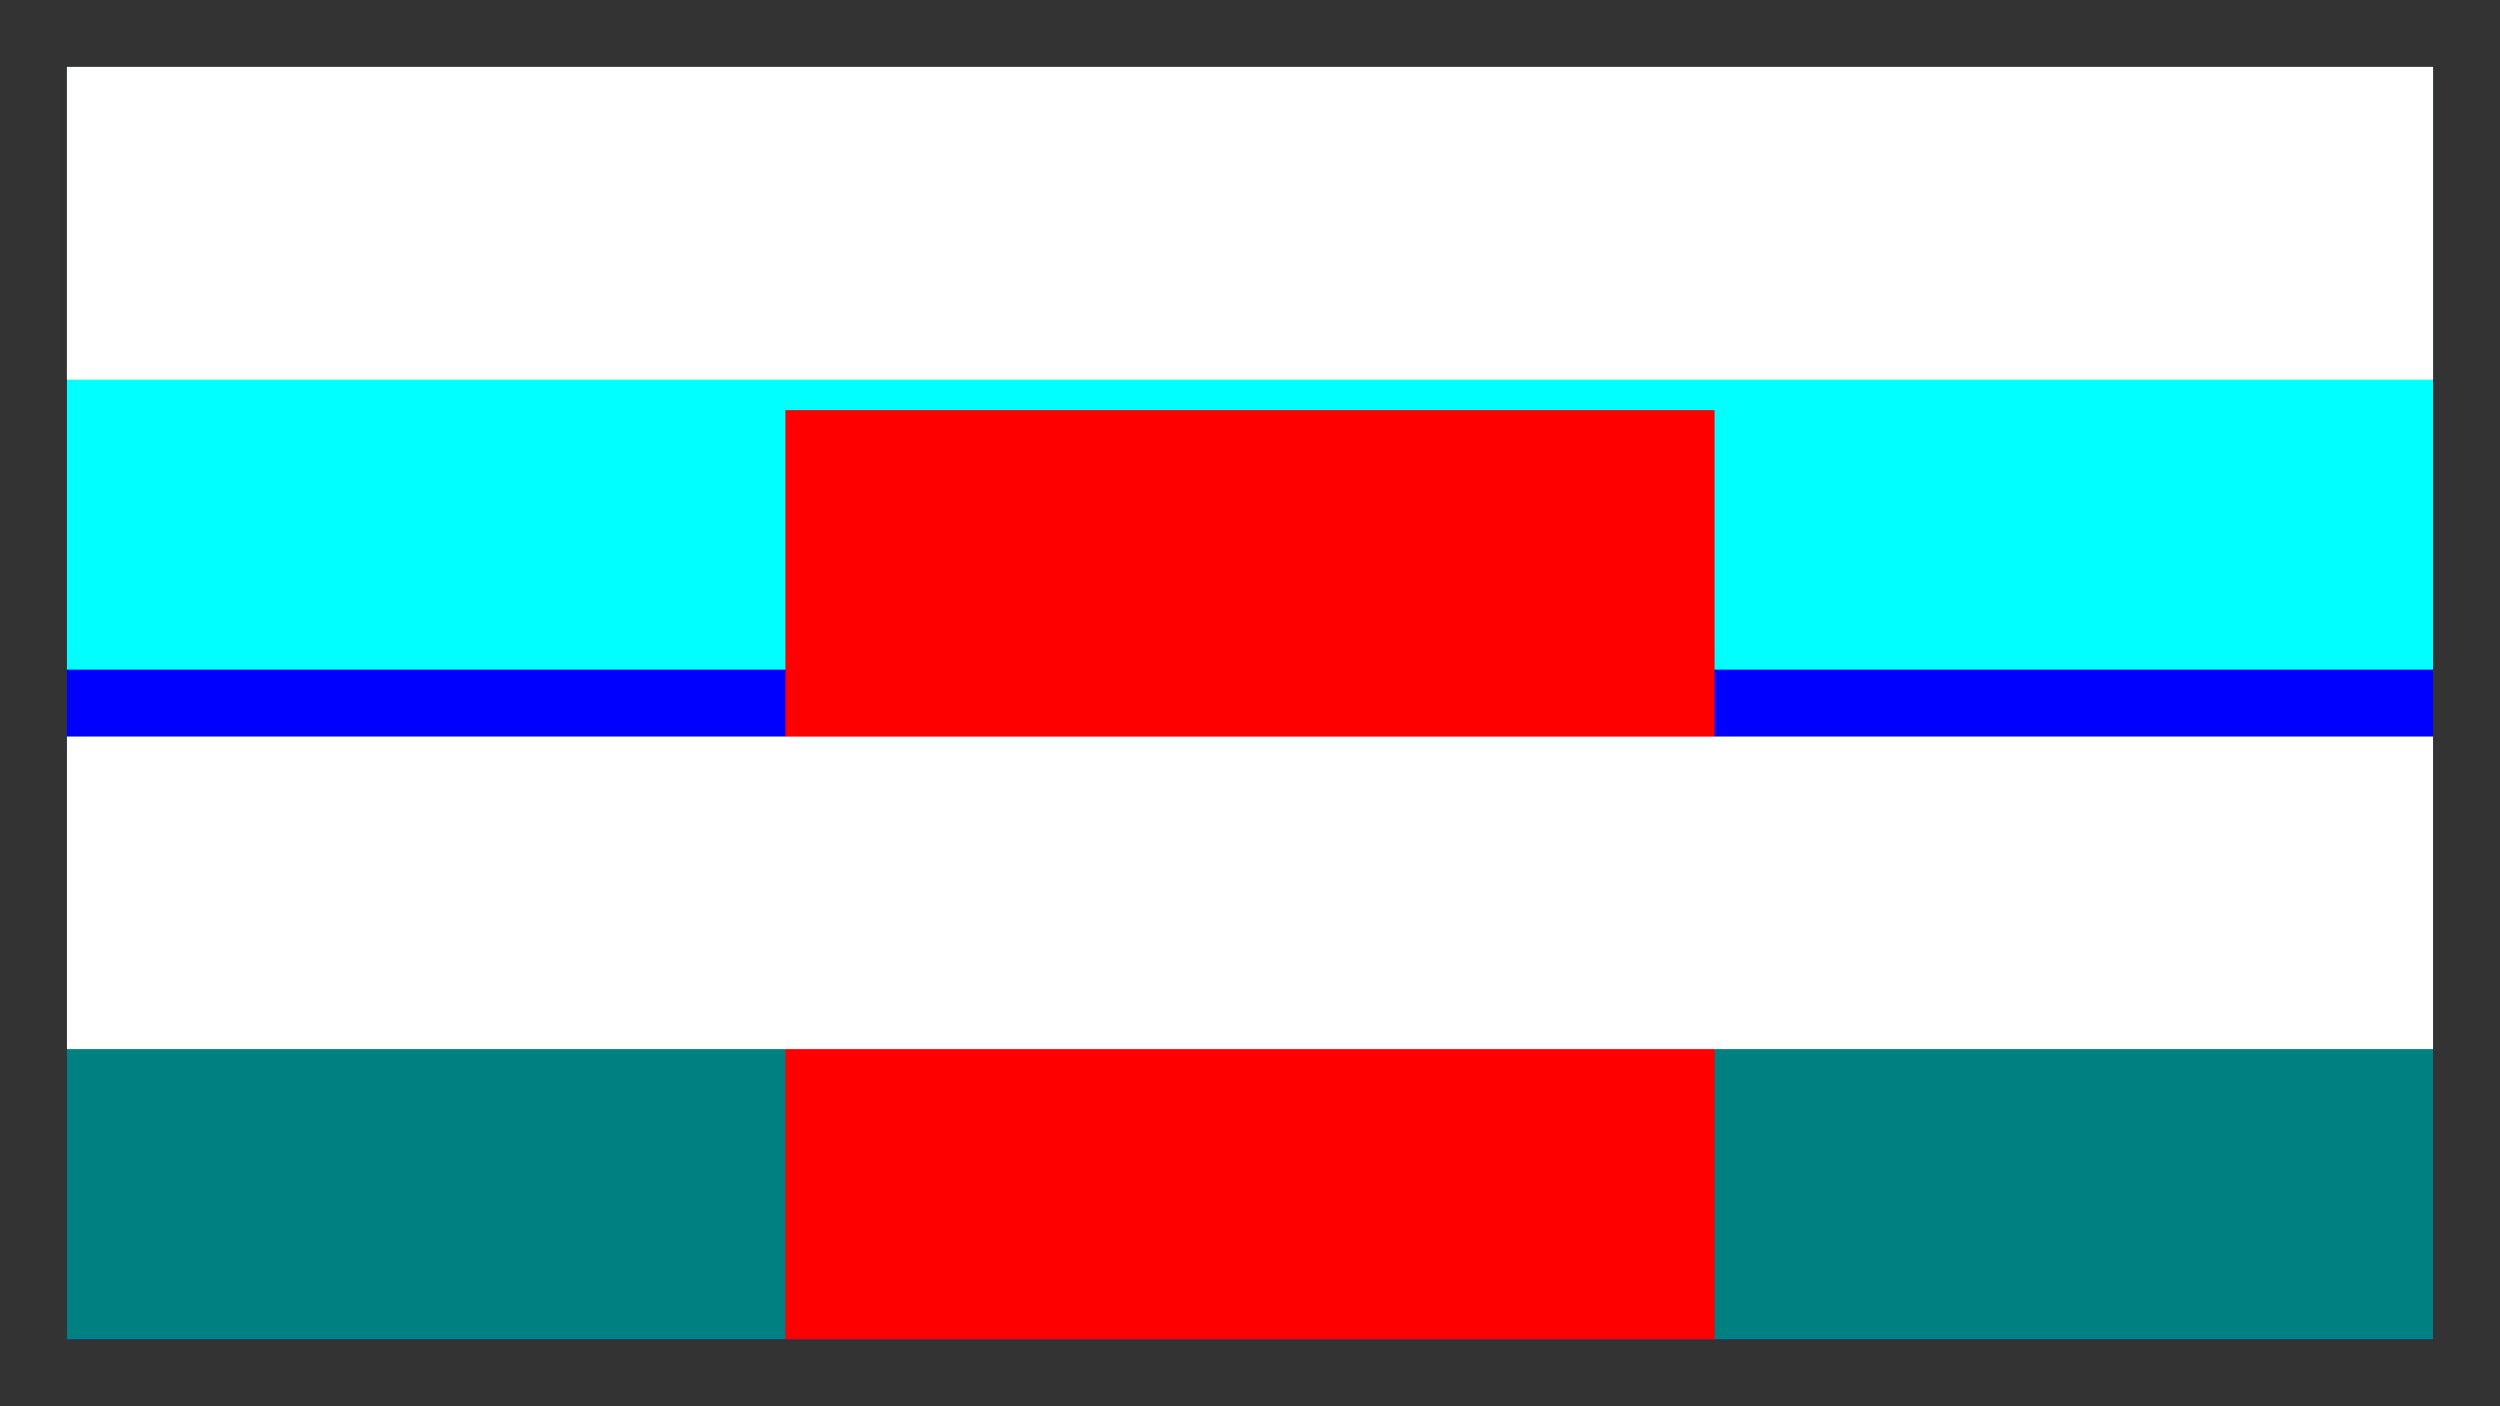 <?xml version="1.0" encoding="UTF-8" standalone="no"?>
<!-- Created with Inkscape (http://www.inkscape.org/) -->

<svg
   xmlns:dc="http://purl.org/dc/elements/1.1/"
   xmlns:cc="http://creativecommons.org/ns#"
   xmlns:rdf="http://www.w3.org/1999/02/22-rdf-syntax-ns#"
   xmlns:svg="http://www.w3.org/2000/svg"
   xmlns="http://www.w3.org/2000/svg"
   xmlns:sodipodi="http://sodipodi.sourceforge.net/DTD/sodipodi-0.dtd"
   xmlns:inkscape="http://www.inkscape.org/namespaces/inkscape"
   width="2560"
   height="1440"
   id="svg3819"
   version="1.1"
   inkscape:version="0.48.5 r10040"
   sodipodi:docname="layout.svg">
  <rect width="100%" height="100%" fill="#333333" stroke="none"/>
  <defs
     id="defs3821" />
  <sodipodi:namedview
     id="base"
     pagecolor="#ffffff"
     bordercolor="#666666"
     borderopacity="1.0"
     inkscape:pageopacity="0.0"
     inkscape:pageshadow="2"
     inkscape:zoom="0.35"
     inkscape:cx="-310.27643"
     inkscape:cy="520"
     inkscape:document-units="px"
     inkscape:current-layer="layer1"
     showgrid="false"
     inkscape:snap-bbox="true"
     inkscape:bbox-nodes="true"
     inkscape:snap-bbox-edge-midpoints="true"
     inkscape:bbox-paths="true"
     inkscape:object-nodes="true"
     inkscape:object-paths="true"
     inkscape:window-width="2560"
     inkscape:window-height="1374"
     inkscape:window-x="0"
     inkscape:window-y="27"
     inkscape:window-maximized="1" />
  <g
     inkscape:label="Layer 1"
     inkscape:groupmode="layer"
     id="layer1"
     transform="translate(0,387.638)">
    <path
       style="fill:#0000ff;fill-opacity:1;fill-rule:nonzero;stroke:none"
       d="M 68.562 68.562 L 68.562 1371.438 L 2491.438 1371.438 L 2491.438 68.562 L 68.562 68.562 z "
       id="rect3827"
       transform="translate(0,-387.638)" />
    <path
       id="path3007"
       transform="translate(0,-387.638)"
       d="m 68.562,68.562 0,617.156 2422.875,0 0,-617.156 z"
       style="fill:#00ffff;fill-opacity:1;fill-rule:nonzero;stroke:none"
       inkscape:connector-curvature="0"
       sodipodi:nodetypes="ccccc" />
    <path
       style="fill:#008080;fill-opacity:1;fill-rule:nonzero;stroke:none"
       d="m 68.562,754.281 0,617.156 2422.875,0 0,-617.156 z"
       transform="translate(0,-387.638)"
       id="path3004"
       inkscape:connector-curvature="0"
       sodipodi:nodetypes="ccccc" />
    <rect
       style="fill:#ff0000;fill-opacity:1;fill-rule:nonzero;stroke:none"
       id="rect3930"
       width="951.438"
       height="951.438"
       x="804.281"
       y="32.362" />
    <flowRoot
       xml:space="preserve"
       id="flowRoot3874"
       style="font-size:120px;font-style:normal;font-weight:normal;text-align:center;line-height:125%;letter-spacing:0px;word-spacing:0px;text-anchor:middle;fill:#ffff00;fill-opacity:1;stroke:none;font-family:Sans;-inkscape-font-specification:Sans"
       transform="translate(0,-387.638)"><flowRegion
         id="flowRegion3876"><rect
           id="rect3878"
           width="2422.875"
           height="320.009"
           x="68.562"
           y="68.562"
           style="font-size:120px;text-align:center;text-anchor:middle;font-weight:normal;-inkscape-font-specification:Sans;fill:#ffff00" /></flowRegion><flowPara
         id="flowPara3880">Mainmessage</flowPara><flowPara
         id="flowPara3890">is here</flowPara></flowRoot>    <flowRoot
       transform="translate(0,-387.638)"
       style="font-size:120px;font-style:normal;font-weight:normal;text-align:start;line-height:125%;letter-spacing:0px;word-spacing:0px;text-anchor:start;fill:#ffffff;fill-opacity:1;stroke:none;font-family:Sans;-inkscape-font-specification:Sans"
       id="flowRoot3019"
       xml:space="preserve"><flowRegion
         id="flowRegion3021"><rect
           style="font-size:120px;font-weight:normal;text-align:start;text-anchor:start;fill:#ffffff;-inkscape-font-specification:Sans"
           y="68.562"
           x="68.562"
           height="320.009"
           width="2422.875"
           id="rect3023" /></flowRegion><flowPara
         id="flowPara3027">Submessage 1</flowPara></flowRoot>    <flowRoot
       xml:space="preserve"
       id="flowRoot3033"
       style="font-size:120px;font-style:normal;font-weight:normal;text-align:start;line-height:125%;letter-spacing:0px;word-spacing:0px;text-anchor:start;fill:#ffffff;fill-opacity:1;stroke:none;font-family:Sans;-inkscape-font-specification:Sans"
       transform="translate(0,298.081)"><flowRegion
         id="flowRegion3035"><rect
           id="rect3037"
           width="2422.875"
           height="320.009"
           x="68.562"
           y="68.562"
           style="font-size:120px;font-weight:normal;text-align:start;text-anchor:start;fill:#ffffff;-inkscape-font-specification:Sans" /></flowRegion><flowPara
         id="flowPara3039">Submessage 2</flowPara></flowRoot>  </g>
</svg>
